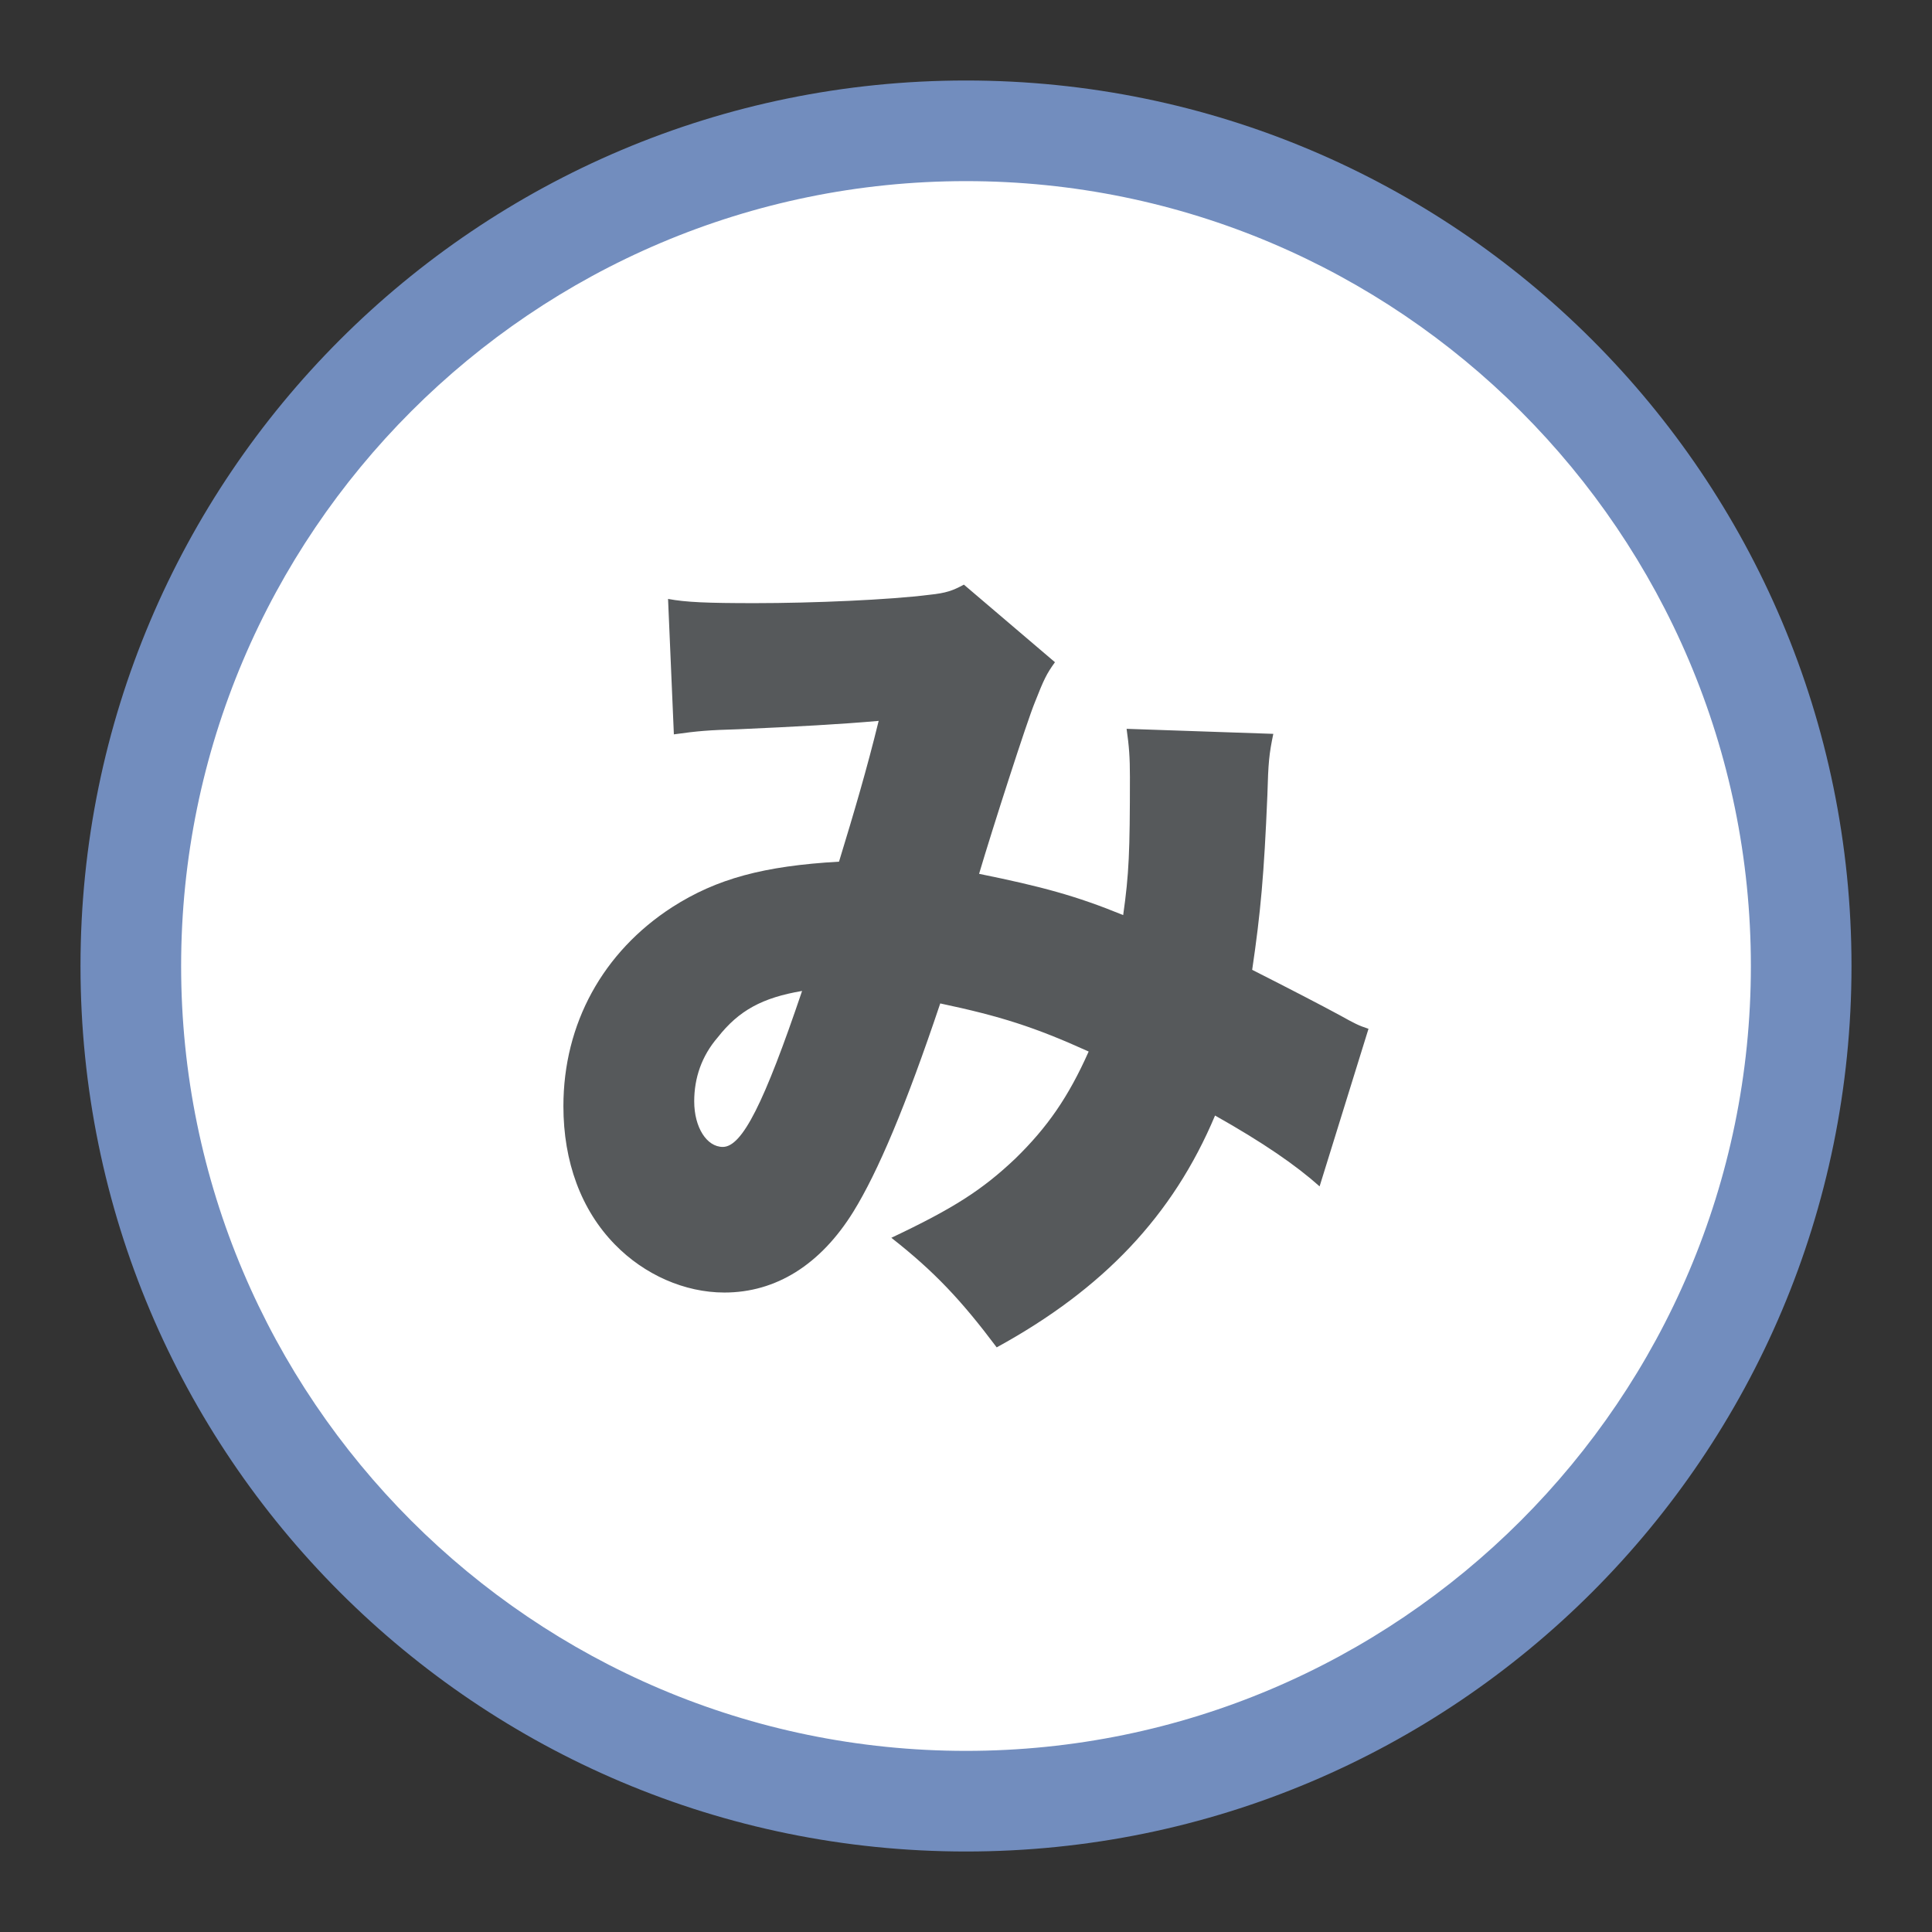 <?xml version="1.0" encoding="UTF-8"?><svg id="uuid-9dc4a549-d85d-4f9a-88a1-5264d74986e2" xmlns="http://www.w3.org/2000/svg" width="192" height="192" viewBox="0 0 192 192"><rect x="0" y="0" width="192" height="192" fill="#333333" stroke="none"/><g id="uuid-bebb03b9-2a58-4709-ad71-546280959488"><g id="uuid-2183d3ba-57b8-4bbf-9ff6-bb7f69c29ef6"><circle cx="96" cy="96" r="83" fill="#fff" stroke-width="0"/><path d="m96,18c43.01,0,78,34.99,78,78s-34.99,78-78,78S18,139.01,18,96,52.99,18,96,18m0-10C47.4,8,8,47.4,8,96s39.4,88,88,88,88-39.4,88-88S144.6,8,96,8h0Z" fill="#728dbe" stroke-width="0"/><path d="m66.97,73.01l-.58-13.49c1.76.33,3.85.42,8.63.42,5.78,0,13.4-.33,17.34-.83,1.67-.17,2.34-.42,3.43-1.01l9.05,7.71c-.84,1.17-1.09,1.68-2.01,4.02-.76,1.84-4.19,12.48-5.53,17.01,6.2,1.26,9.63,2.18,14.32,4.1.58-4.1.67-6.28.67-13.74,0-1.93-.08-3.01-.33-4.77l14.58.5c-.42,2.01-.5,2.85-.59,6.11-.33,7.88-.67,11.64-1.51,17.34q5.78,2.93,8.72,4.52c1.51.84,1.84,1.01,2.84,1.34l-4.86,15.66c-2.34-2.09-5.61-4.35-10.39-7.04-4.19,9.97-11.14,17.26-21.7,23.04-3.52-4.69-6.2-7.54-10.47-10.89,6.2-2.93,9.05-4.77,12.32-7.87,3.18-3.1,5.28-6.12,7.29-10.64-5.36-2.43-8.79-3.52-14.75-4.78-3.43,10.22-6.2,16.75-8.63,20.69-3.27,5.28-7.7,8.04-12.82,8.04-3.94,0-7.95-1.76-10.89-4.78-3.35-3.43-5.11-8.21-5.11-13.74,0-8.21,3.94-15.33,10.8-19.77,4.44-2.85,9.13-4.1,16.59-4.53,1.51-4.94,2.77-9.21,3.94-13.99-3.69.33-8.29.58-13.91.83-3.02.09-4.02.17-6.45.51Zm12.74,25.47c-3.94.67-6.28,1.93-8.38,4.61-1.59,1.84-2.34,4.02-2.34,6.36,0,2.6,1.25,4.53,2.84,4.53,1.93,0,4.11-4.36,7.88-15.5Z" fill="#56595b" stroke-width="0"/></g></g></svg>